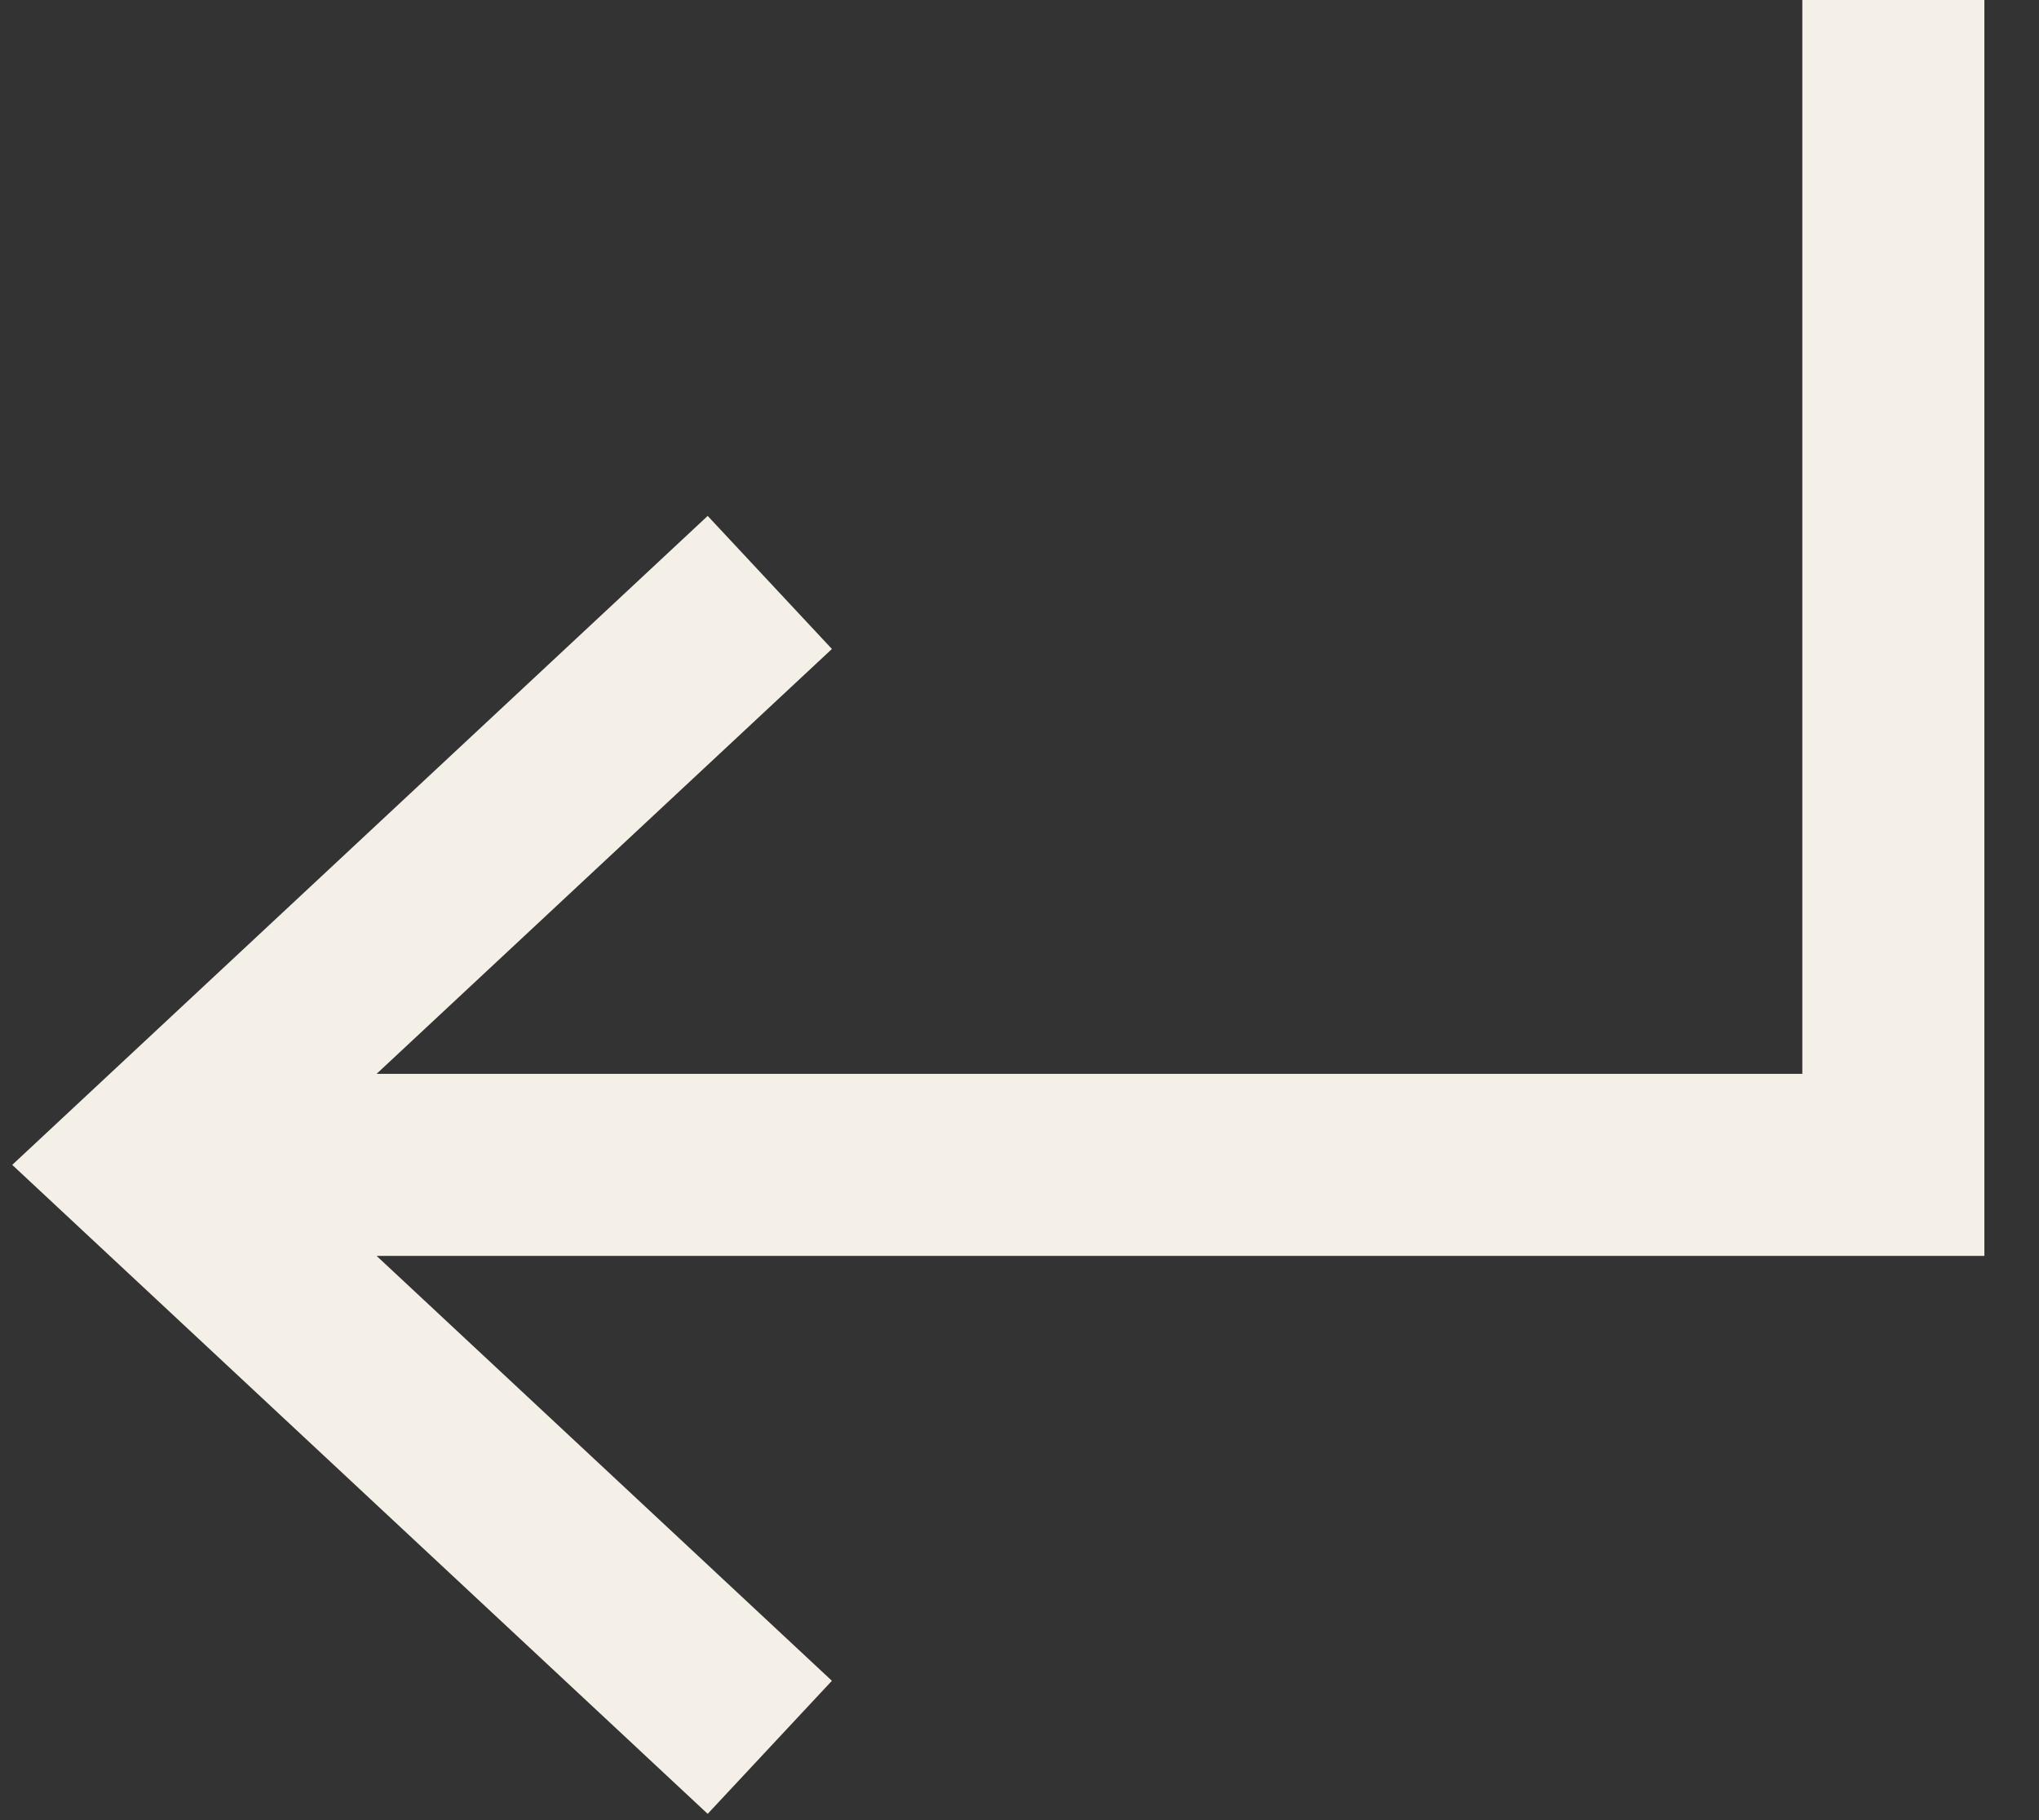 <svg width="28" height="25" viewBox="0 0 28 25" fill="none" xmlns="http://www.w3.org/2000/svg">
<rect x="0" y="0" width="28" height="25" fill="#333333" stroke="none"/>
<path d="M10.571 24L2 16L10.571 8M26 0V16H3.714" stroke="#F4F0E7" stroke-width="2.5"/>
</svg>
